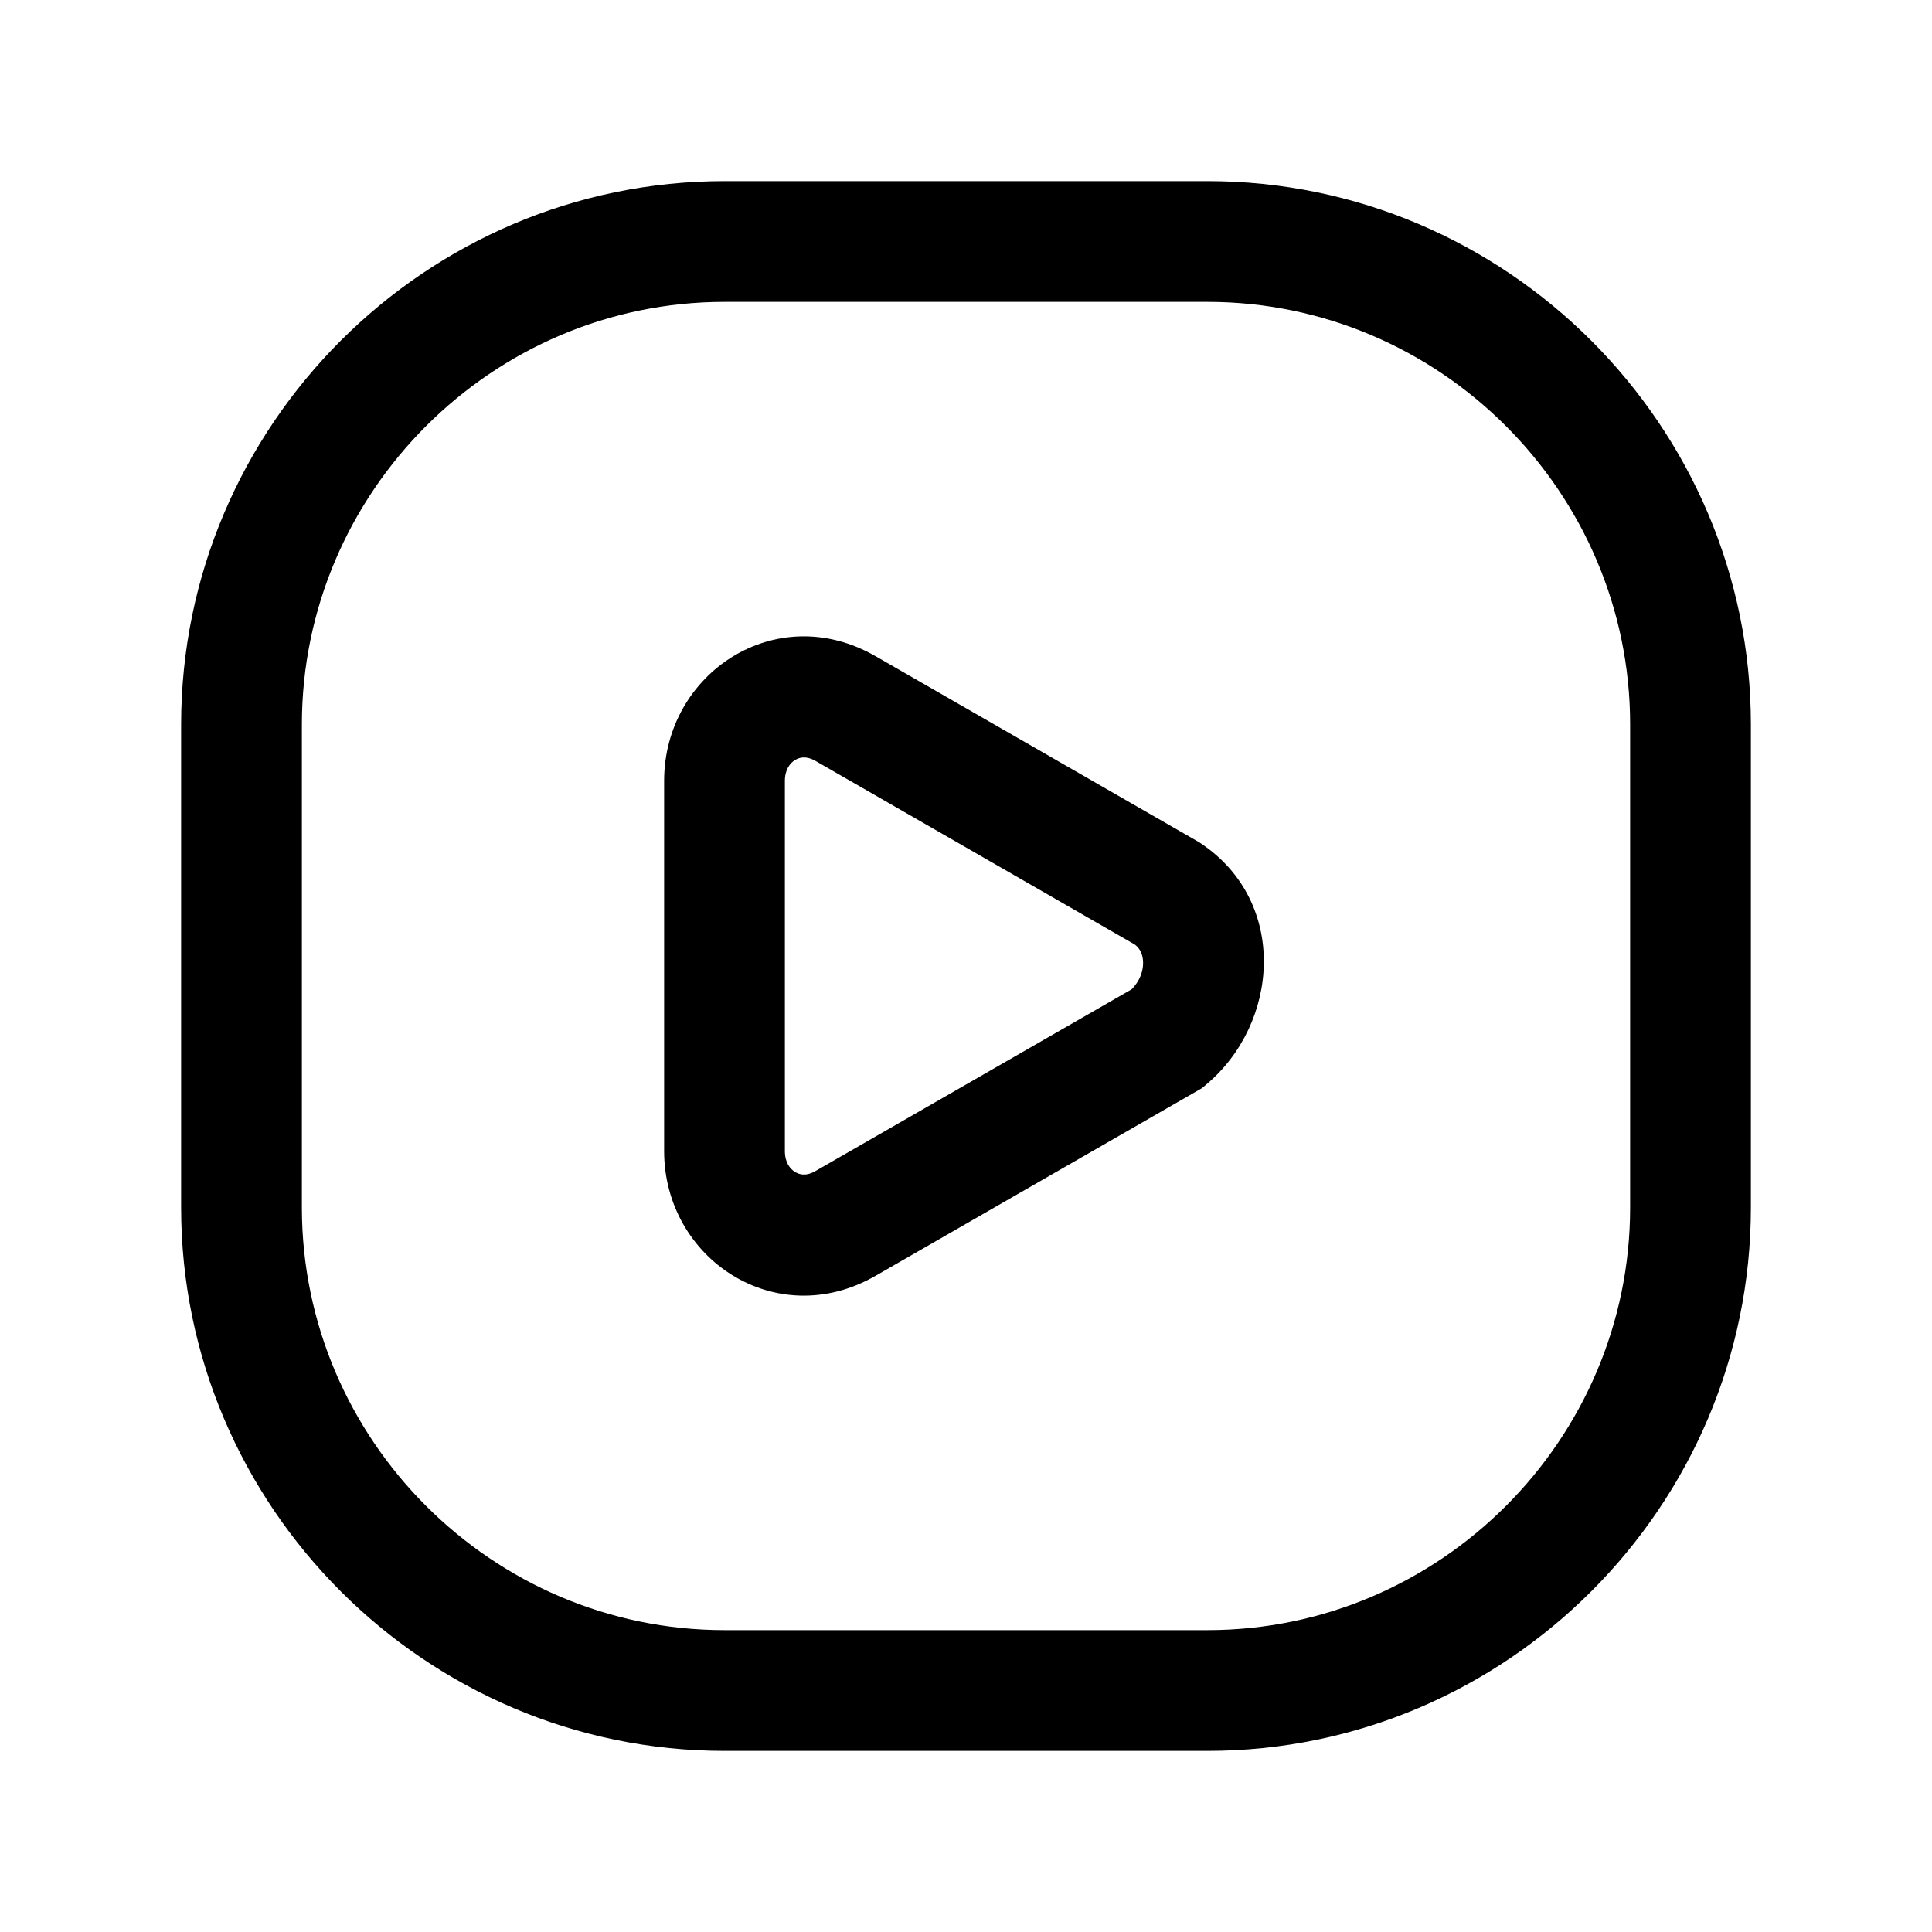 <svg width="24" height="24" viewBox="0 0 24 24" fill="none" xmlns="http://www.w3.org/2000/svg">
<path fill-rule="evenodd" clip-rule="evenodd" d="M3.75 9C3.75 6.114 6.114 3.75 9 3.75H15C17.886 3.75 20.25 6.114 20.25 9V15C20.25 17.886 17.886 20.25 15 20.25H9C6.114 20.25 3.75 17.886 3.75 15V9ZM9 2.25C5.286 2.25 2.25 5.286 2.25 9V15C2.25 18.714 5.286 21.75 9 21.75H15C18.714 21.75 21.75 18.714 21.75 15V9C21.75 5.286 18.714 2.25 15 2.25H9ZM10.872 8.149C9.636 7.442 8.25 8.366 8.25 9.7V14.3C8.25 15.634 9.636 16.558 10.872 15.851L10.874 15.85L14.93 13.518L14.98 13.476C15.895 12.713 16.006 11.203 14.916 10.476L14.895 10.462L10.874 8.15L10.872 8.149ZM9.75 9.7C9.75 9.561 9.814 9.479 9.877 9.441C9.936 9.405 10.019 9.389 10.128 9.451L14.098 11.734C14.16 11.781 14.2 11.856 14.2 11.963C14.2 12.067 14.158 12.189 14.058 12.289L10.127 14.549C10.019 14.611 9.936 14.595 9.877 14.559C9.814 14.521 9.75 14.439 9.75 14.3V9.7Z" fill="black"/>
</svg>
